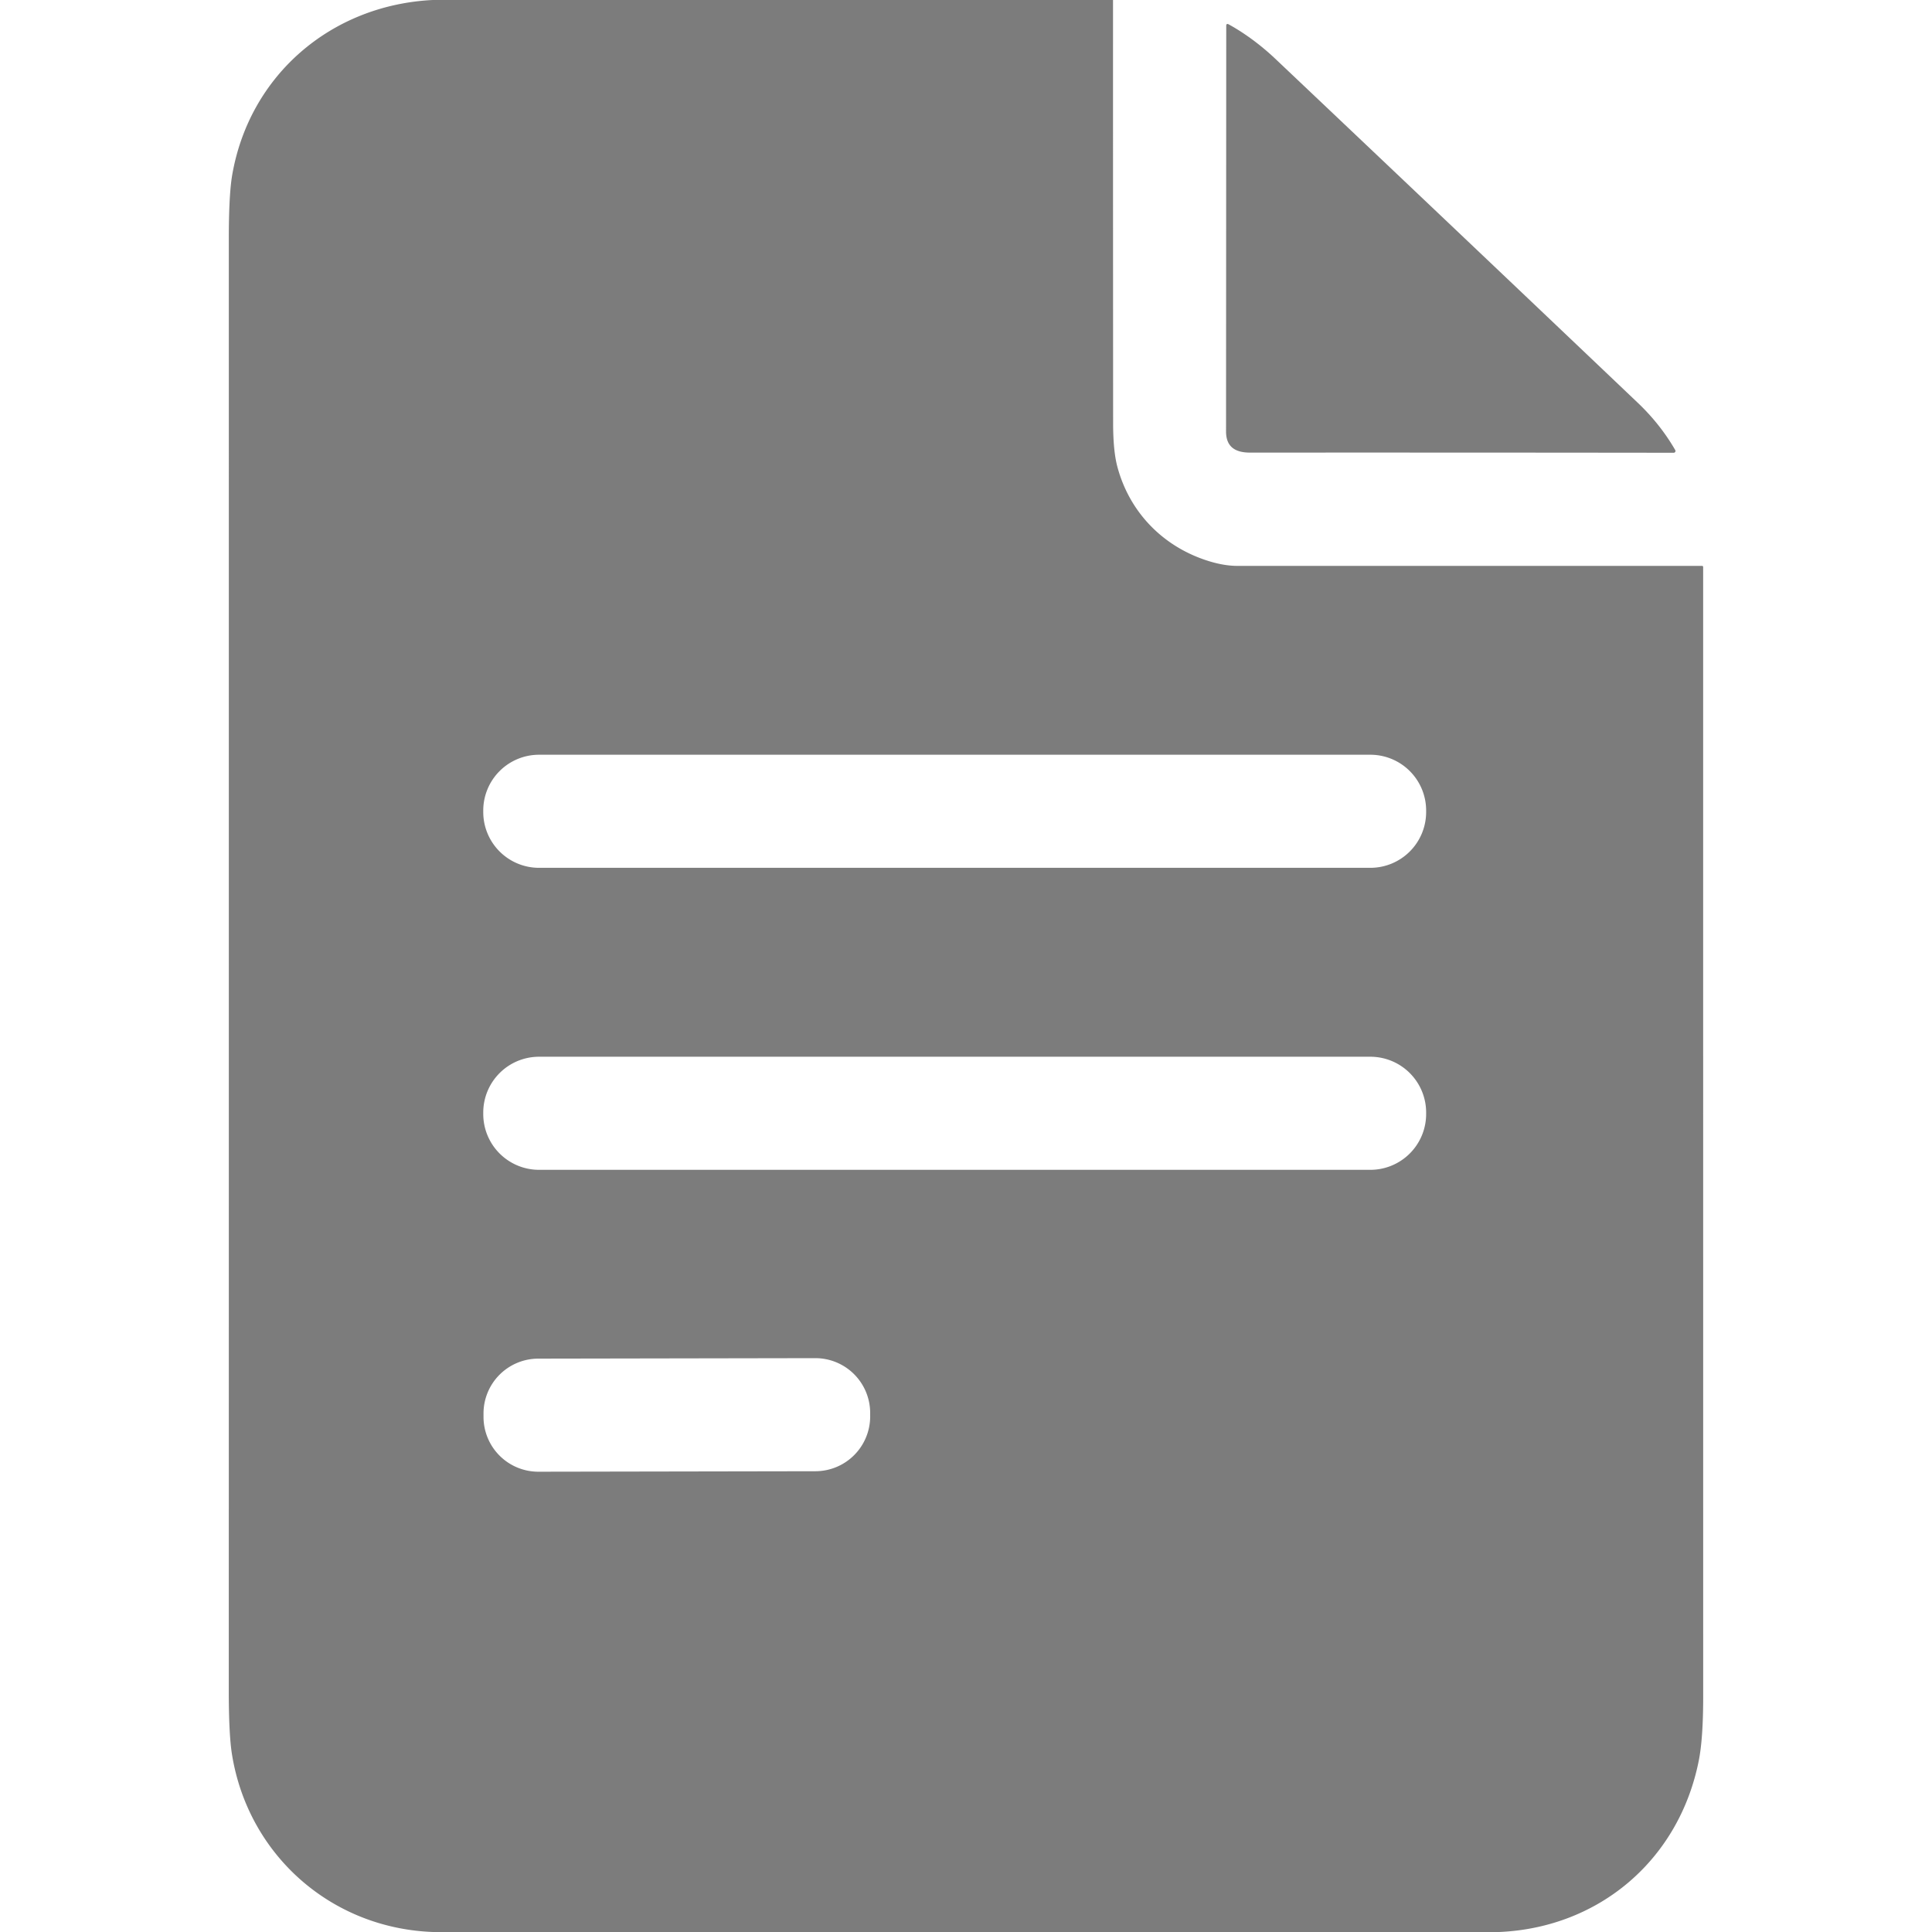 <?xml version="1.0" encoding="UTF-8" standalone="no"?>
<!DOCTYPE svg PUBLIC "-//W3C//DTD SVG 1.1//EN" "http://www.w3.org/Graphics/SVG/1.1/DTD/svg11.dtd">
<svg xmlns="http://www.w3.org/2000/svg" version="1.1" viewBox="0.00 0.00 600.00 600.00">
<path fill="#7c7c7c" d="
  M 134.36 0.00
  L 345.66 0.00
  Q 345.65 65.68 345.69 131.37
  Q 345.69 140.06 347.02 145.00
  C 350.70 158.73 360.66 169.27 374.21 173.87
  Q 379.71 175.74 384.25 175.74
  Q 456.38 175.76 528.56 175.74
  Q 528.93 175.74 528.93 176.12
  Q 528.93 351.44 528.94 526.88
  Q 528.94 539.91 527.57 546.78
  C 521.49 577.42 496.82 598.62 465.63 600.00
  L 134.49 600.00
  C 102.71 598.84 77.10 575.97 72.06 544.95
  Q 71.05 538.74 71.05 525.00
  Q 71.08 299.63 71.06 74.25
  Q 71.06 60.43 72.12 54.30
  C 77.50 23.34 102.84 1.58 134.36 0.00
  Z
  M 442.90 251.72
  A 17.33 17.33 0.0 0 0 425.57 234.39
  L 167.41 234.39
  A 17.33 17.33 0.0 0 0 150.08 251.72
  L 150.08 252.18
  A 17.33 17.33 0.0 0 0 167.41 269.51
  L 425.57 269.51
  A 17.33 17.33 0.0 0 0 442.90 252.18
  L 442.90 251.72
  Z
  M 442.90 345.51
  A 17.33 17.33 0.0 0 0 425.57 328.18
  L 167.41 328.18
  A 17.33 17.33 0.0 0 0 150.08 345.51
  L 150.08 345.97
  A 17.33 17.33 0.0 0 0 167.41 363.30
  L 425.57 363.30
  A 17.33 17.33 0.0 0 0 442.90 345.97
  L 442.90 345.51
  Z
  M 270.239 438.785
  A 17.03 17.03 0.0 0 0 253.179 421.785
  L 167.159 421.935
  A 17.03 17.03 0.0 0 0 150.159 438.995
  L 150.161 440.055
  A 17.03 17.03 0.0 0 0 167.221 457.055
  L 253.241 456.905
  A 17.03 17.03 0.0 0 0 270.241 439.845
  L 270.239 438.785
  Z"
/>
<path fill="#7c7c7c" d="
  M 381.60 7.58
  C 386.71 10.38 391.79 14.22 396.02 18.22
  Q 452.40 71.60 508.65 125.11
  Q 515.60 131.72 520.26 139.77
  A 0.56 0.56 0.0 0 1 519.78 140.61
  Q 453.62 140.53 388.20 140.56
  C 383.60 140.56 380.76 138.76 380.76 134.00
  Q 380.79 71.50 380.82 8.05
  Q 380.82 7.16 381.60 7.58
  Z"
/>
</svg>
